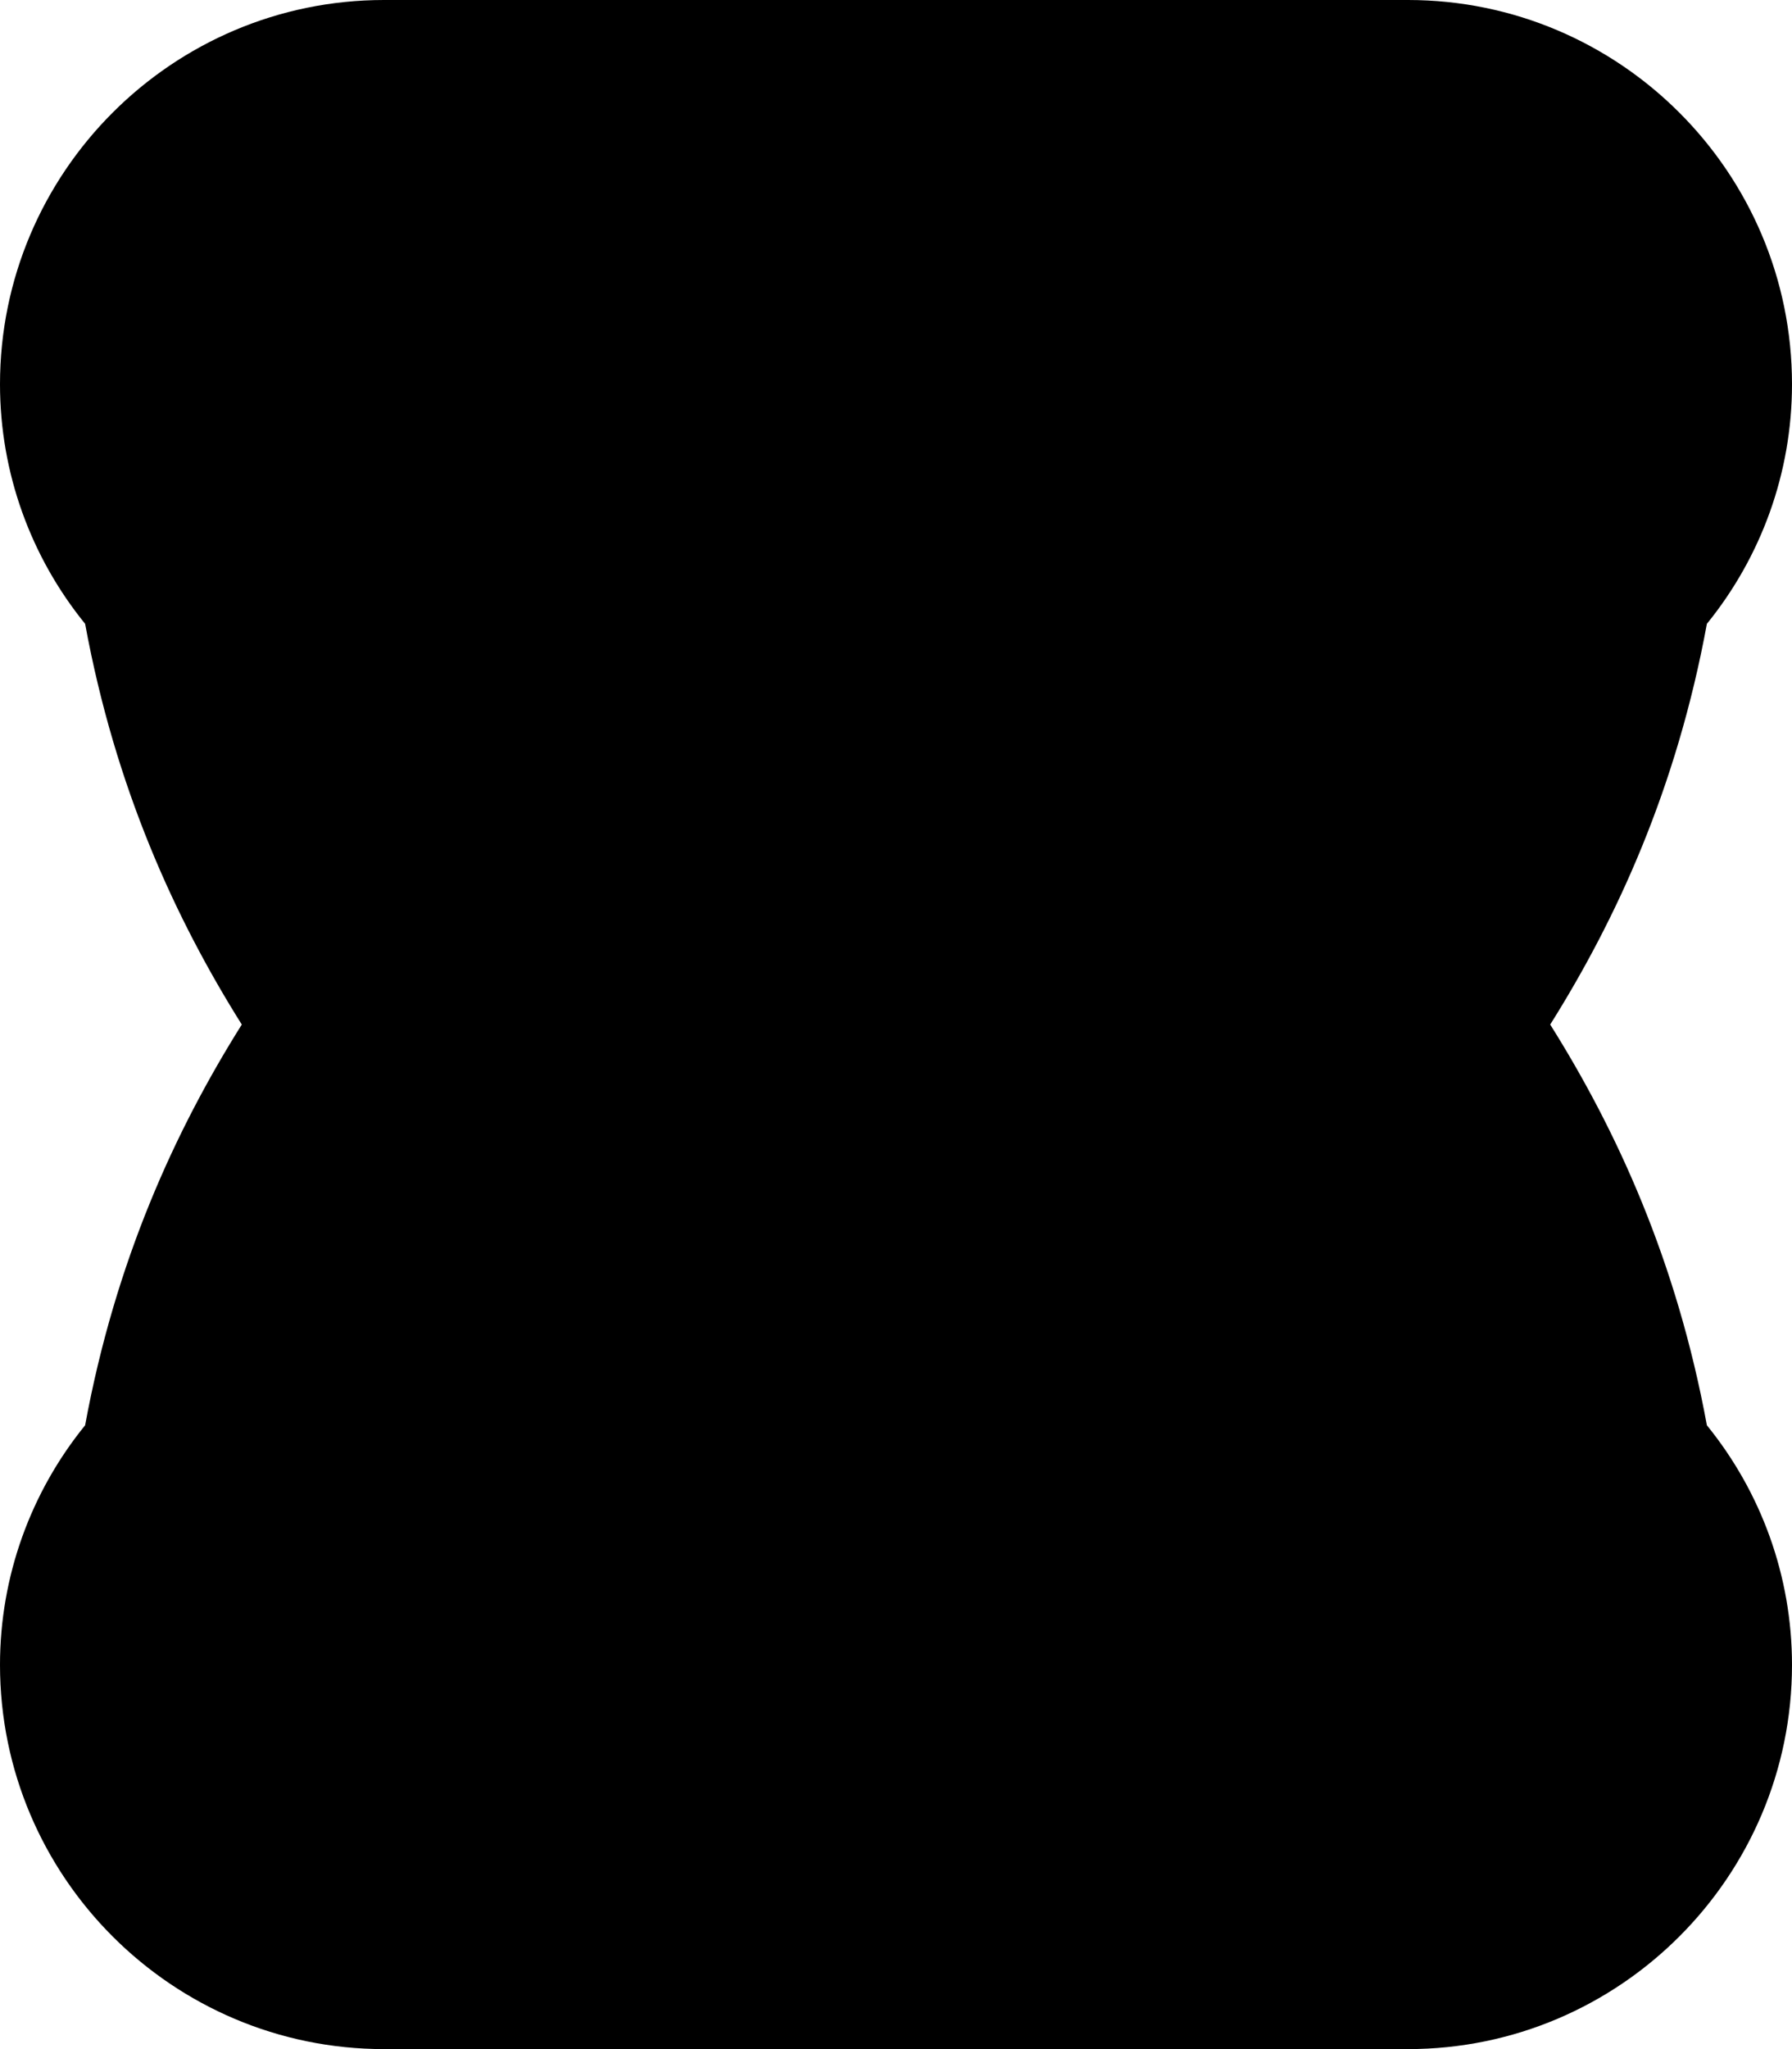<?xml version="1.0" encoding="iso-8859-1"?>
<!-- Generator: Adobe Illustrator 22.0.1, SVG Export Plug-In . SVG Version: 6.00 Build 0)  -->
<svg version="1.1" id="Layer_1" xmlns="http://www.w3.org/2000/svg" xmlns:xlink="http://www.w3.org/1999/xlink" x="0px" y="0px"
	 viewBox="0 0 14 16" style="enable-background:new 0 0 14 16;" xml:space="preserve">
<path d="M12.111,8c0.52-0.827,0.988-1.846,1.224-3.129C13.759,4.349,14,3.693,14,3c0-1.654-1.346-3-3-3H3C1.346,0,0,1.346,0,3
	c0,0.693,0.241,1.349,0.665,1.871C0.901,6.154,1.369,7.173,1.889,8c-0.52,0.827-0.988,1.846-1.224,3.129C0.241,11.651,0,12.307,0,13
	c0,1.654,1.346,3,3,3h1.375h5.25H11c1.654,0,3-1.346,3-3c0-0.693-0.241-1.349-0.665-1.871C13.099,9.846,12.631,8.827,12.111,8z"/>
</svg>
